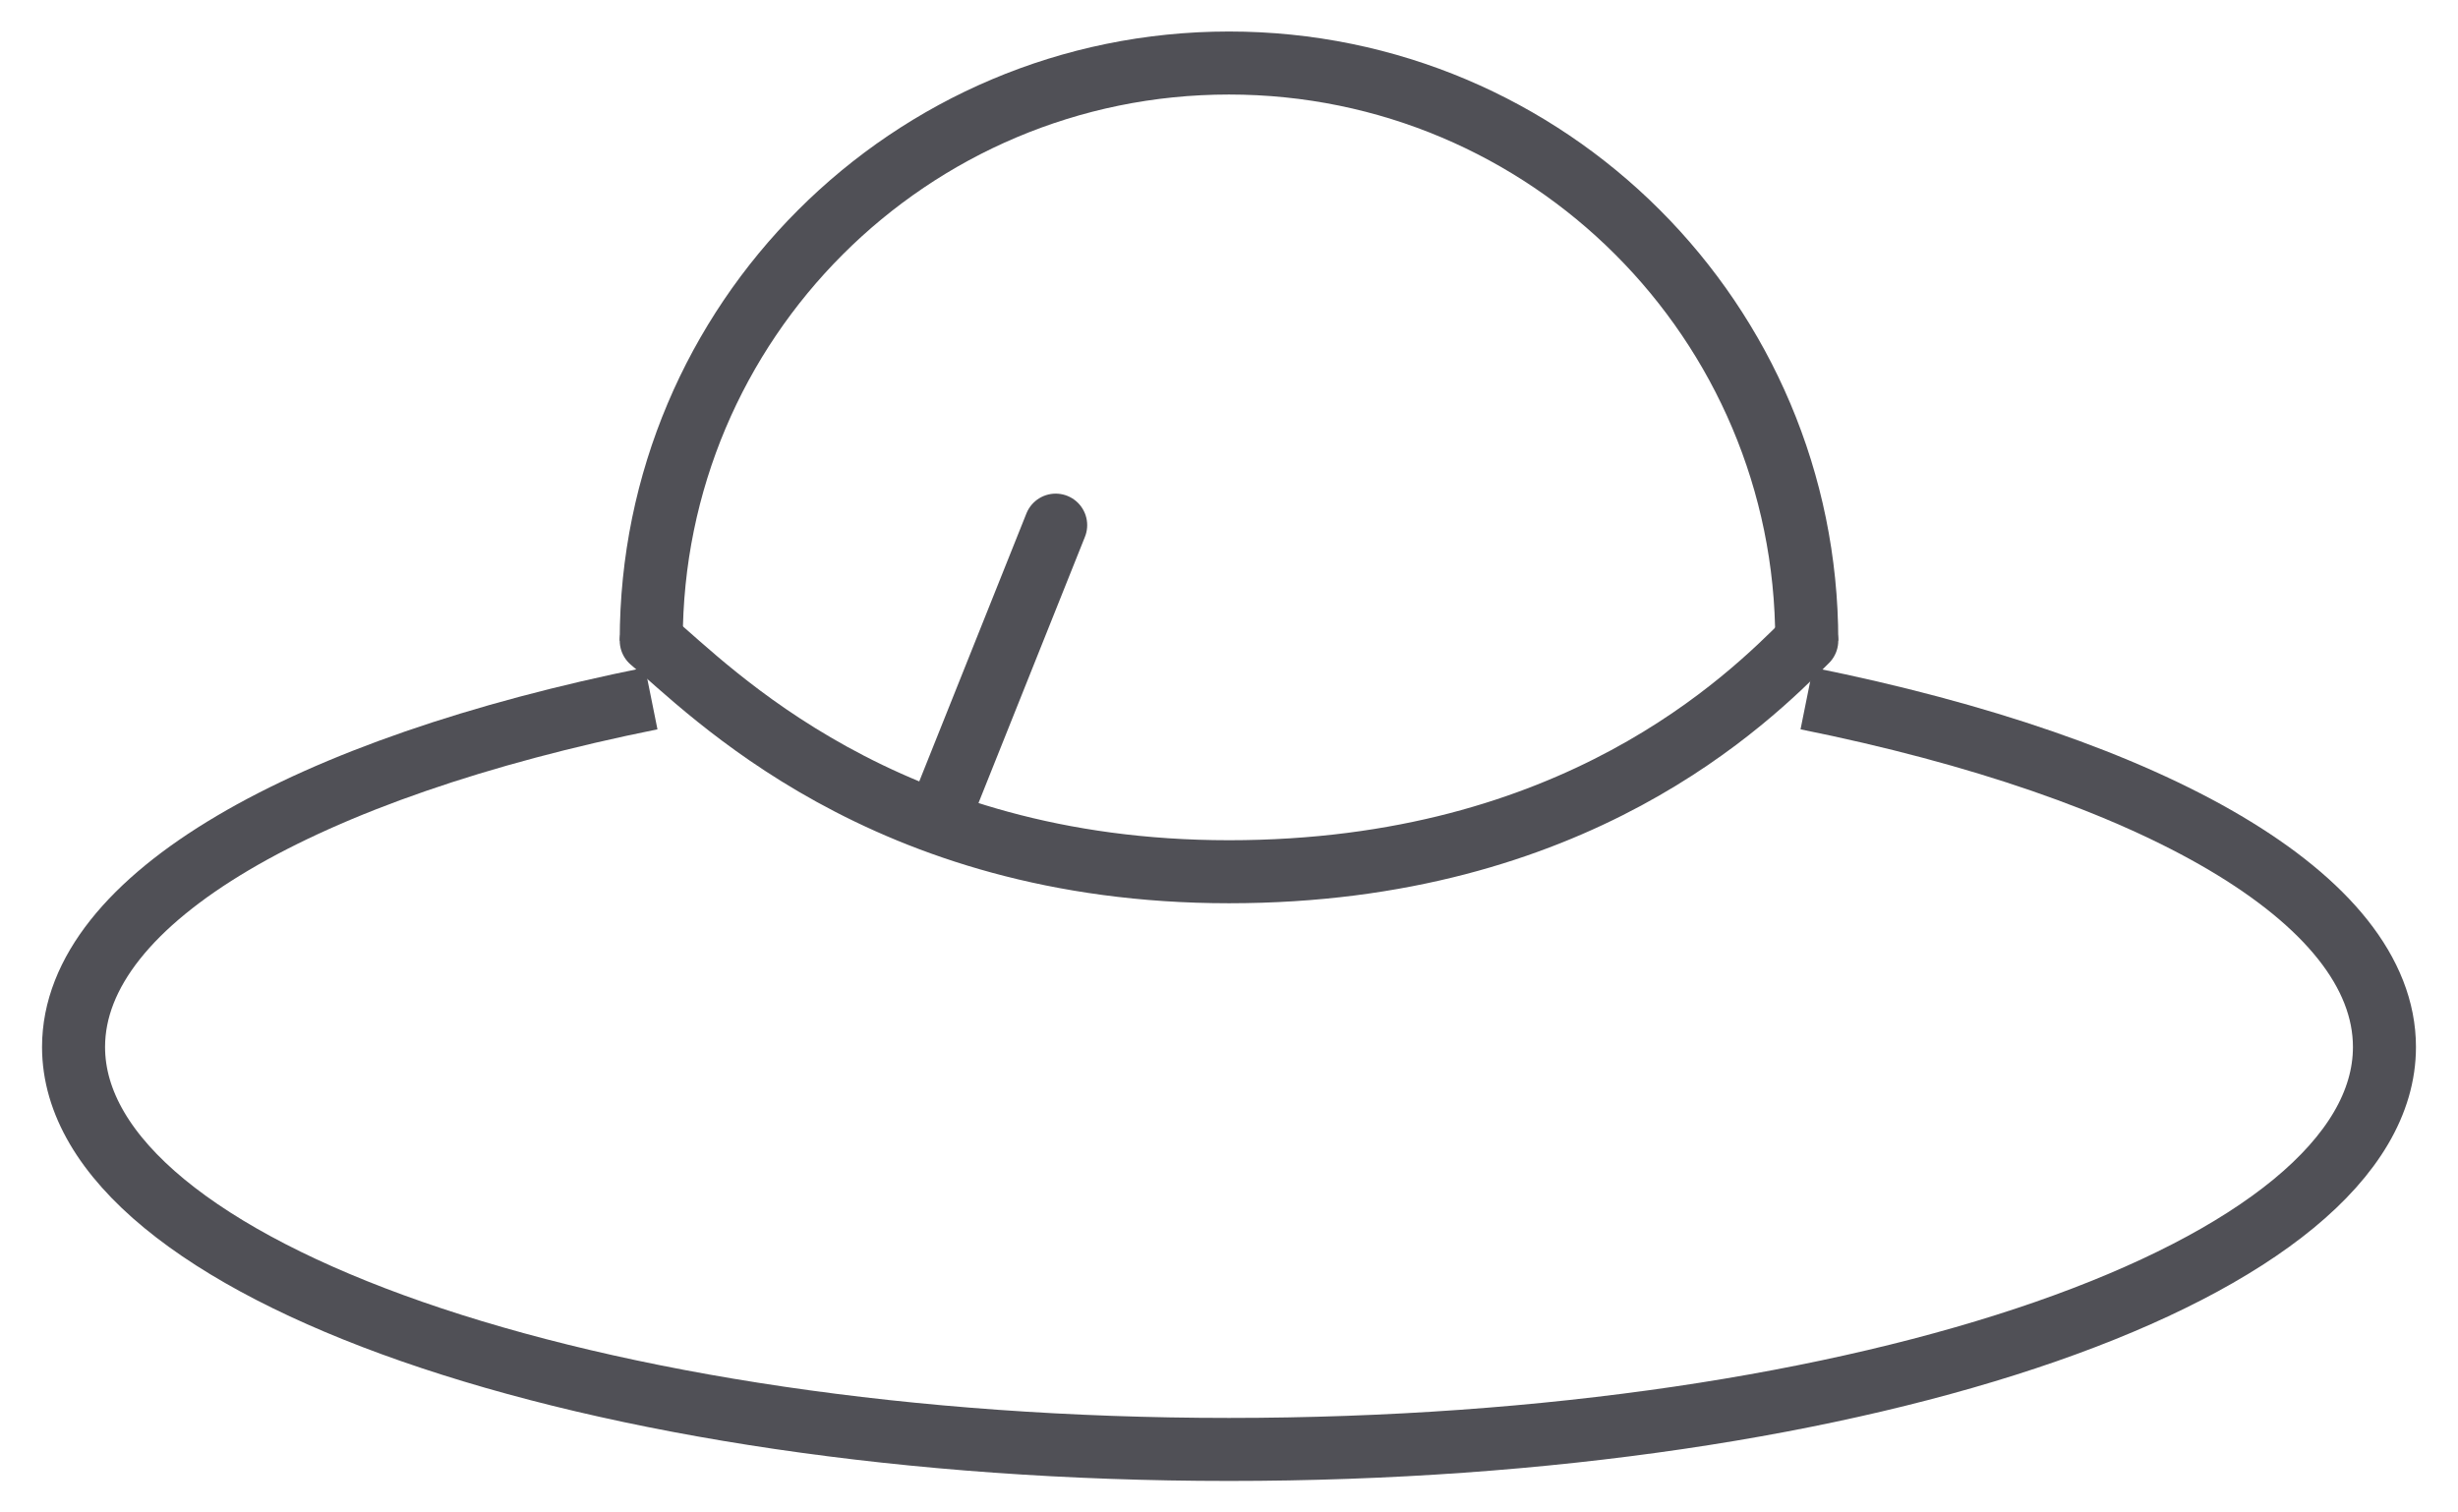 <svg width="39" height="24" viewBox="0 0 39 24" fill="none" xmlns="http://www.w3.org/2000/svg">
<path d="M28.667 10.167C28.667 5.104 24.563 1 19.5 1C14.437 1 10.333 5.104 10.333 10.167M10.333 11.083C4.853 12.187 1.167 14.251 1.167 16.614C1.167 20.141 9.374 23 19.5 23C29.625 23 37.833 20.141 37.833 16.614C37.833 14.251 34.147 12.187 28.667 11.083" stroke="#505056"/>
<path d="M10.333 10.167C11.25 10.93 14 13.833 19.5 13.833C25 13.833 27.75 11.083 28.667 10.167M14.917 12.917L16.75 8.333" stroke="#505056" stroke-linecap="round" stroke-linejoin="round"/>
</svg>
